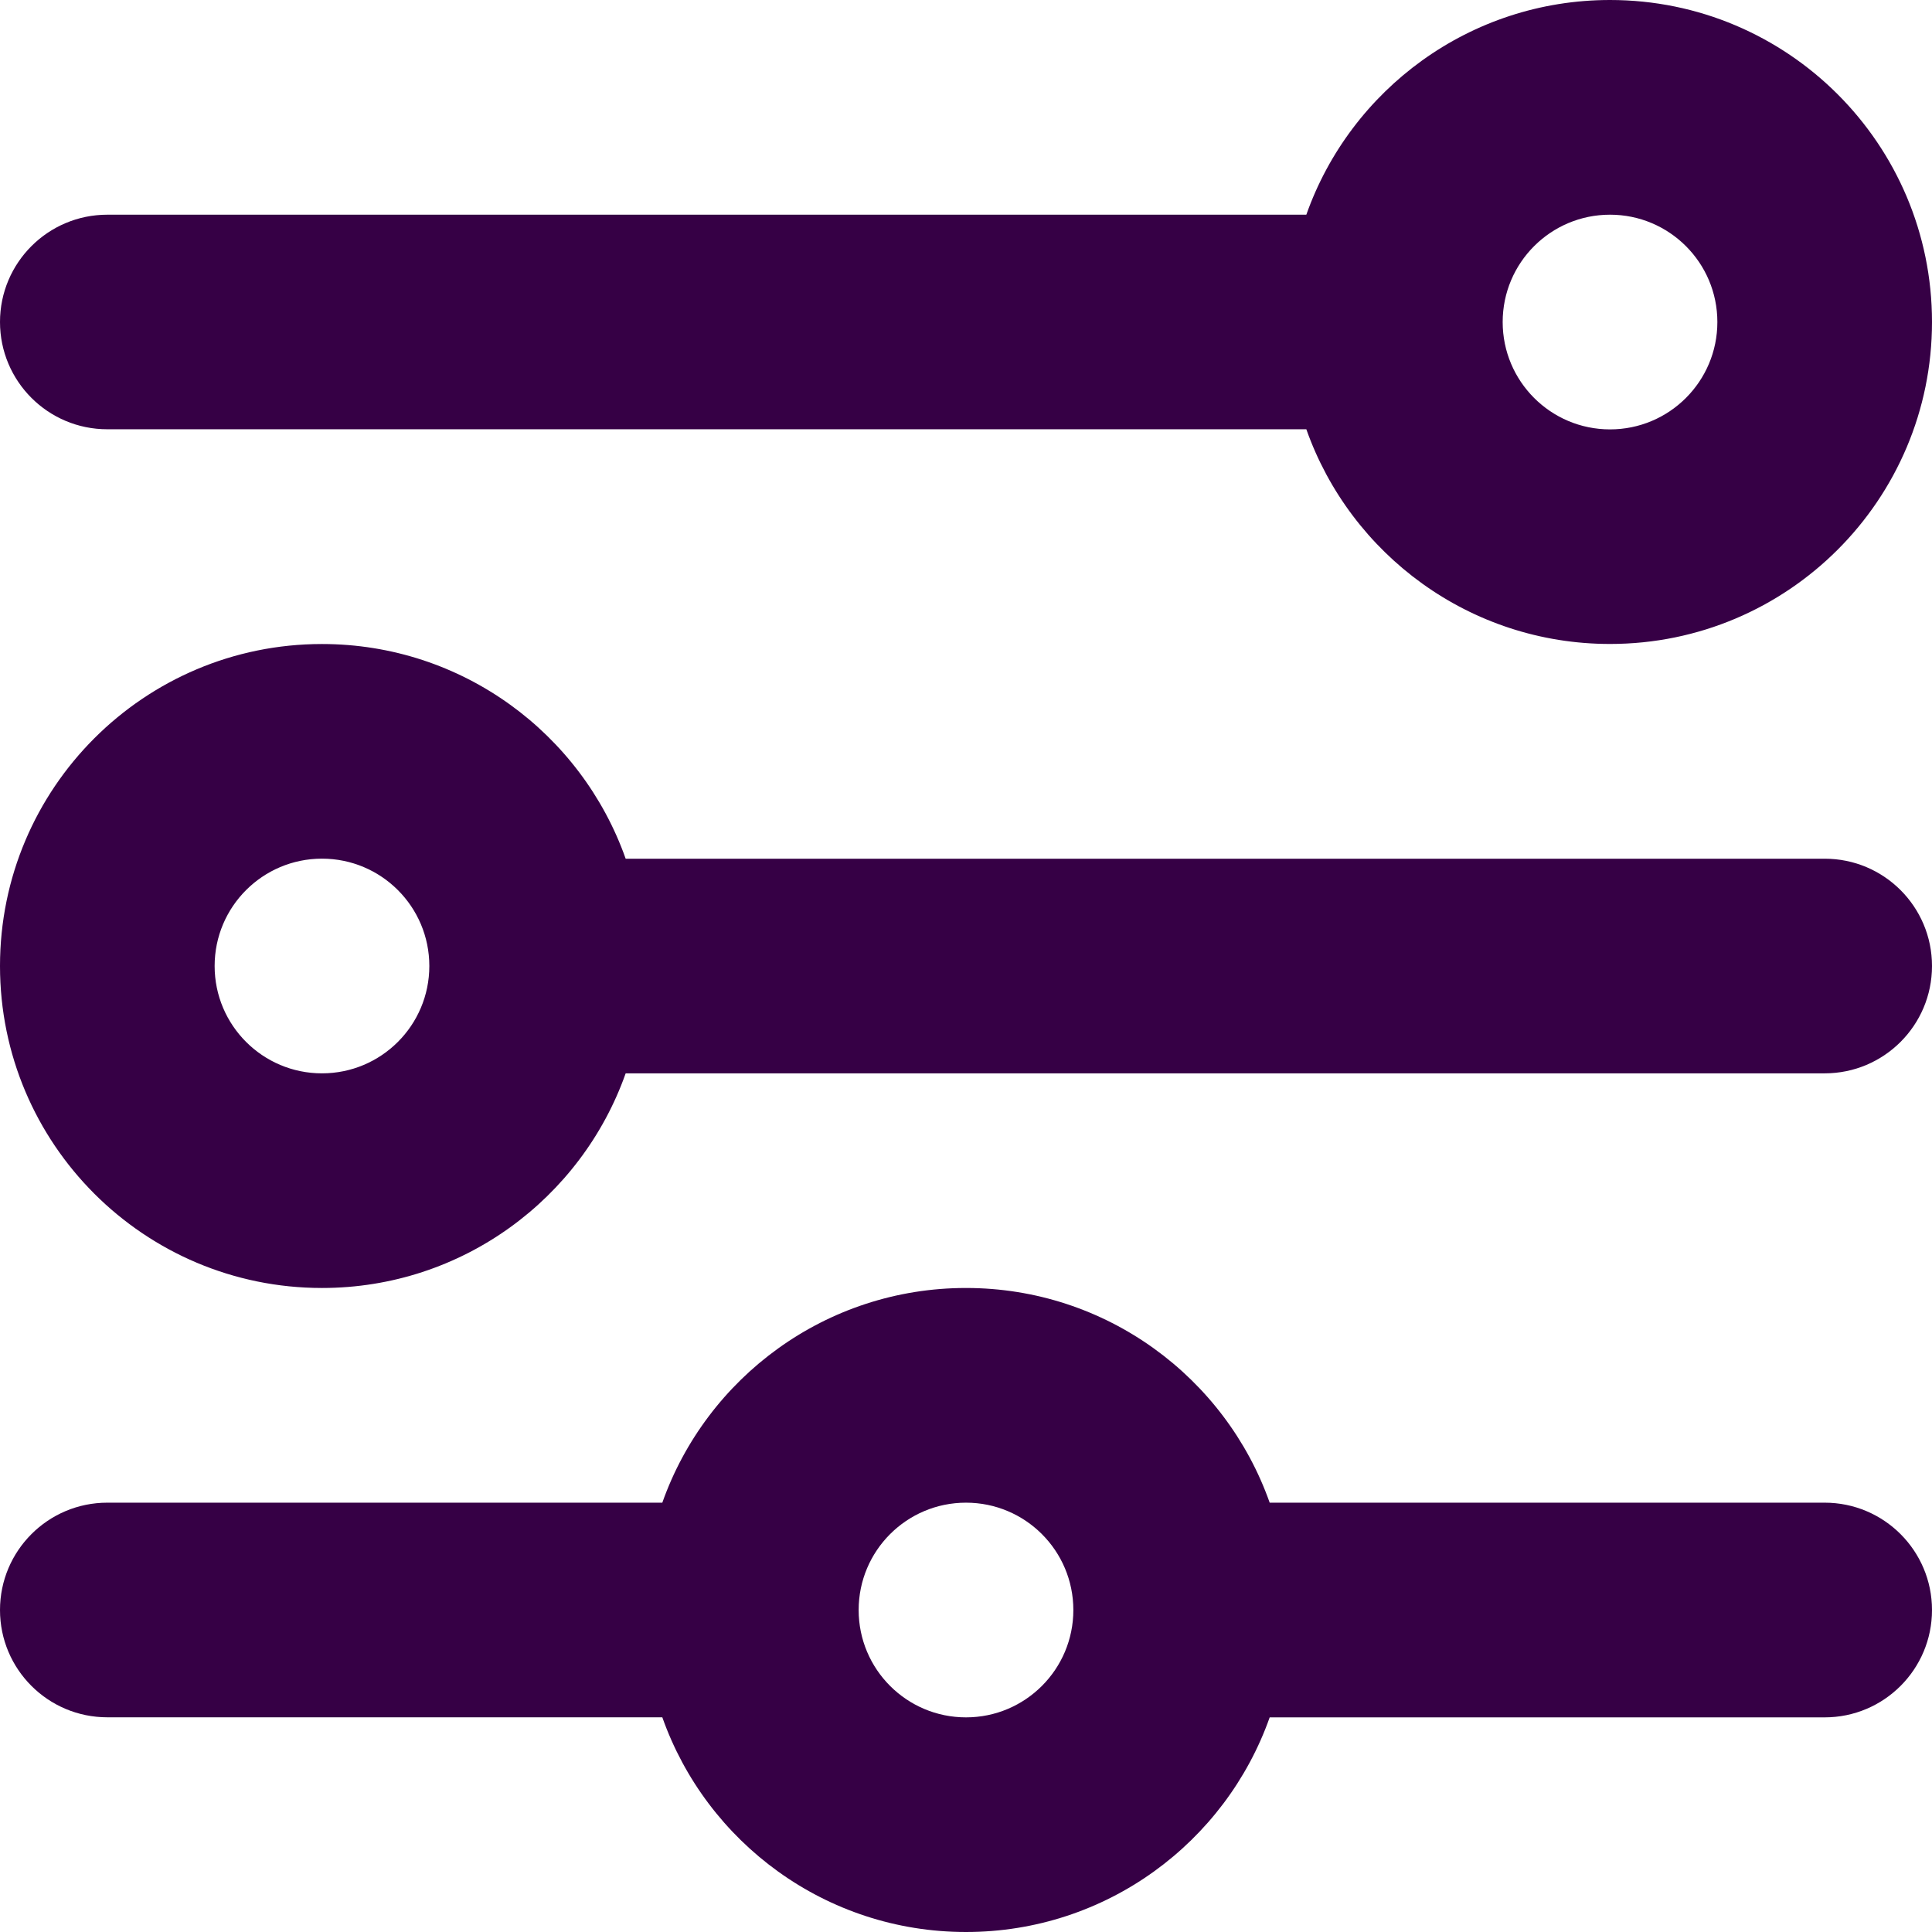 <?xml version="1.0" encoding="UTF-8" standalone="no"?>
<svg
   fill="none"
   height="32"
   viewBox="0 0 32 32"
   width="32"
   version="1.1"
   id="svg4"
   sodipodi:docname="face-settings.svg"
   inkscape:export-filename="face-settings.png"
   inkscape:export-xdpi="192"
   inkscape:export-ydpi="192"
   inkscape:version="1.1.1 (3bf5ae0d25, 2021-09-20)"
   xmlns:inkscape="http://www.inkscape.org/namespaces/inkscape"
   xmlns:sodipodi="http://sodipodi.sourceforge.net/DTD/sodipodi-0.dtd"
   xmlns="http://www.w3.org/2000/svg"
   xmlns:svg="http://www.w3.org/2000/svg">
  <defs
     id="defs8" />
  <sodipodi:namedview
     id="namedview6"
     pagecolor="#ffffff"
     bordercolor="#666666"
     borderopacity="1.0"
     inkscape:pageshadow="2"
     inkscape:pageopacity="0.0"
     inkscape:pagecheckerboard="0"
     showgrid="false"
     inkscape:zoom="25.75"
     inkscape:cx="15.980583"
     inkscape:cy="19.087379"
     inkscape:window-width="1920"
     inkscape:window-height="1013"
     inkscape:window-x="-9"
     inkscape:window-y="29"
     inkscape:window-maximized="1"
     inkscape:current-layer="svg4" />
  <path
     clip-rule="evenodd"
     d="M 21.637,3.556 C 22.369,1.484 24.345,0 26.667,0 29.612,0 32,2.388 32,5.333 c 0,2.946 -2.388,5.333 -5.333,5.333 -2.322,0 -4.298,-1.484 -5.03,-3.556 H 1.778 C 0.796,7.111 0,6.315 0,5.333 0,4.352 0.796,3.556 1.778,3.556 Z m 5.03,0 c -0.982,0 -1.778,0.796 -1.778,1.778 0,0.982 0.796,1.778 1.778,1.778 0.982,0 1.778,-0.796 1.778,-1.778 0,-0.982 -0.796,-1.778 -1.778,-1.778 z M 0,16 c 0,-2.946 2.388,-5.333 5.333,-5.333 2.322,0 4.298,1.484 5.03,3.556 h 19.859 C 31.204,14.222 32,15.018 32,16 c 0,0.982 -0.796,1.778 -1.778,1.778 H 10.363 C 9.631,19.849 7.656,21.333 5.333,21.333 2.388,21.333 0,18.946 0,16 Z m 5.333,-1.778 c -0.982,0 -1.778,0.796 -1.778,1.778 0,0.982 0.796,1.778 1.778,1.778 0.982,0 1.778,-0.796 1.778,-1.778 0,-0.982 -0.796,-1.778 -1.778,-1.778 z M 10.97,24.889 C 11.702,22.817 13.678,21.333 16,21.333 c 2.322,0 4.298,1.484 5.03,3.556 h 9.192 C 31.204,24.889 32,25.685 32,26.667 c 0,0.982 -0.796,1.778 -1.778,1.778 H 21.03 C 20.298,30.516 18.322,32 16,32 13.678,32 11.702,30.516 10.97,28.444 H 1.778 C 0.796,28.444 0,27.649 0,26.667 0,25.685 0.796,24.889 1.778,24.889 Z m 5.03,0 c -0.982,0 -1.778,0.796 -1.778,1.778 0,0.982 0.796,1.778 1.778,1.778 0.982,0 1.778,-0.796 1.778,-1.778 0,-0.982 -0.796,-1.778 -1.778,-1.778 z"
     fill="#360045"
     fill-rule="evenodd"
     id="path2"
     style="stroke-width:1.778" />
</svg>
